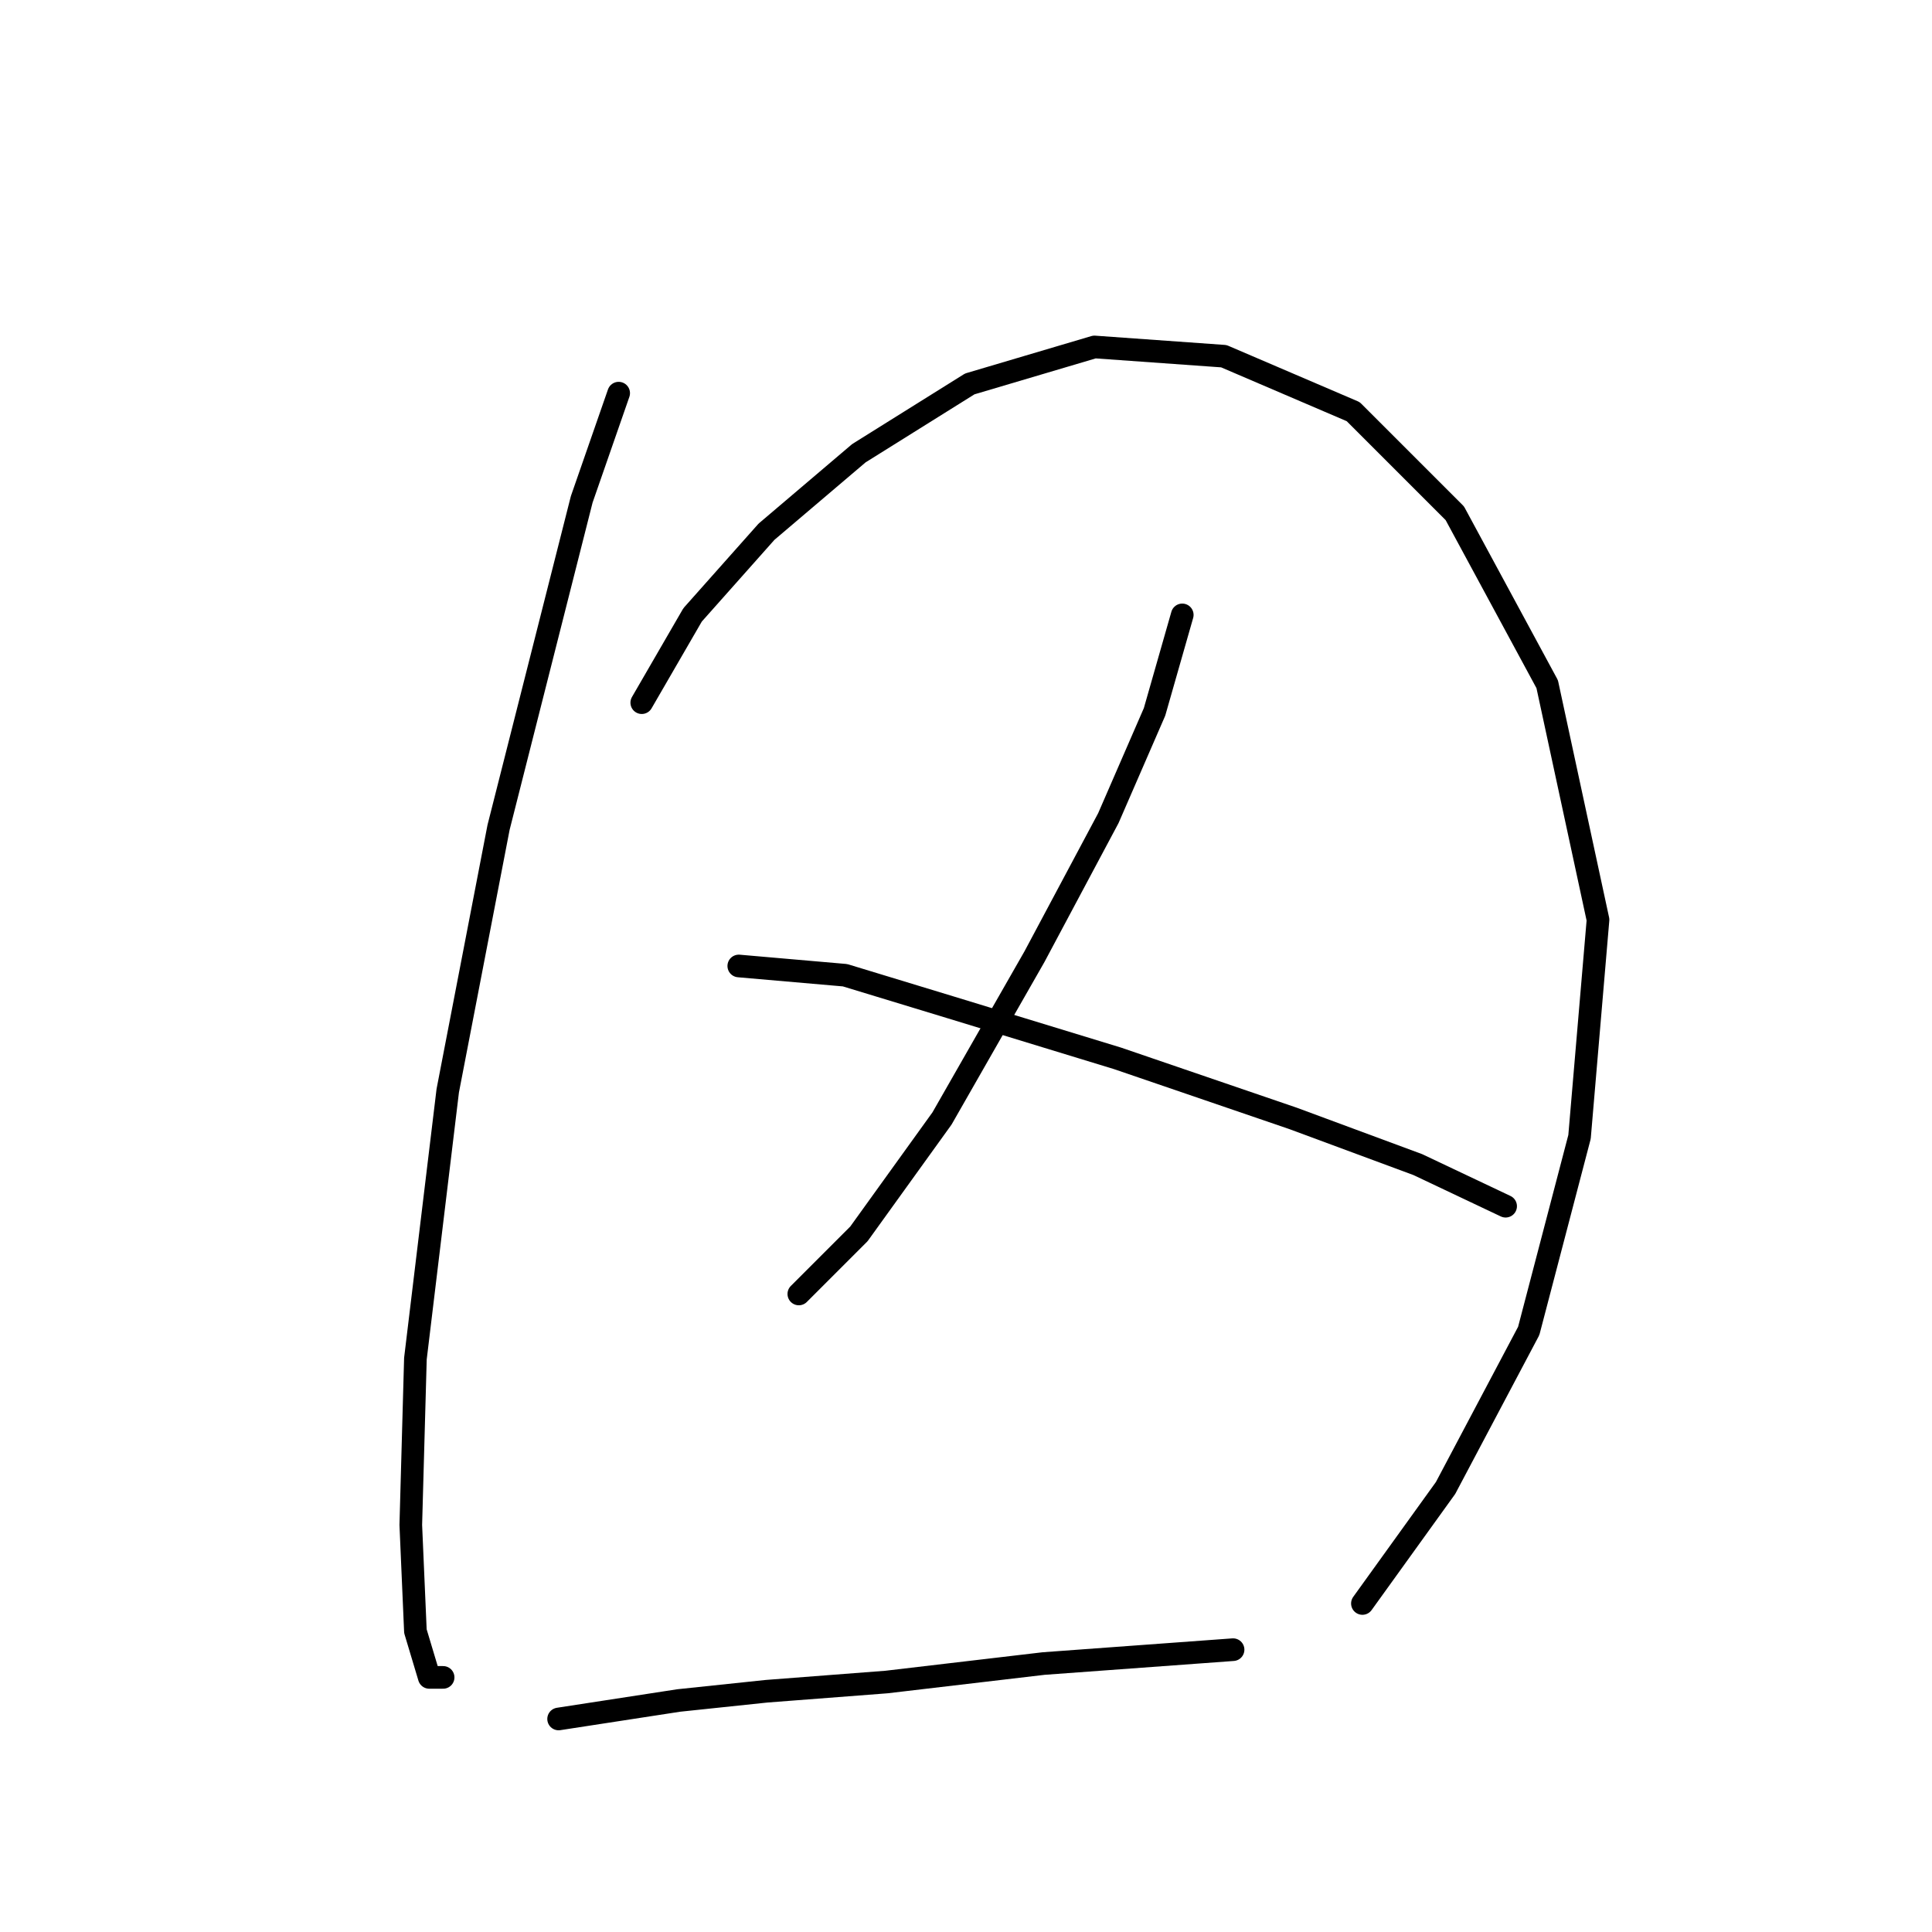 <?xml version="1.0" standalone="no"?>
    <svg width="256" height="256" xmlns="http://www.w3.org/2000/svg" version="1.1">
    <polyline stroke="black" stroke-width="3" stroke-linecap="round" fill="transparent" stroke-linejoin="round" points="81.977 52.095 77.08 66.174 66.062 109.634 59.329 144.524 55.044 180.027 54.432 202.063 55.044 216.142 56.88 222.263 58.716 222.263 58.716 222.263 " />
        <polyline stroke="black" stroke-width="3" stroke-linecap="round" fill="transparent" stroke-linejoin="round" points="85.037 93.107 91.771 81.477 101.564 70.459 113.807 60.053 128.497 50.871 145.024 45.974 162.164 47.198 179.303 54.544 192.769 68.01 205.012 90.658 211.745 121.876 209.296 150.646 202.563 176.354 191.545 197.166 180.527 212.469 180.527 212.469 " />
        <polyline stroke="black" stroke-width="3" stroke-linecap="round" fill="transparent" stroke-linejoin="round" points="156.655 81.477 152.982 94.331 146.861 108.41 137.067 126.773 124.825 148.197 113.807 163.5 105.849 171.457 105.849 171.457 " />
        <polyline stroke="black" stroke-width="3" stroke-linecap="round" fill="transparent" stroke-linejoin="round" points="97.892 127.997 111.97 129.222 126.049 133.506 148.085 140.24 171.345 148.197 187.872 154.318 199.503 159.827 199.503 159.827 " />
        <polyline stroke="black" stroke-width="3" stroke-linecap="round" fill="transparent" stroke-linejoin="round" points="74.019 227.772 89.934 225.323 101.564 224.099 117.479 222.875 138.291 220.427 163.388 218.59 163.388 218.59 " />
        </svg>